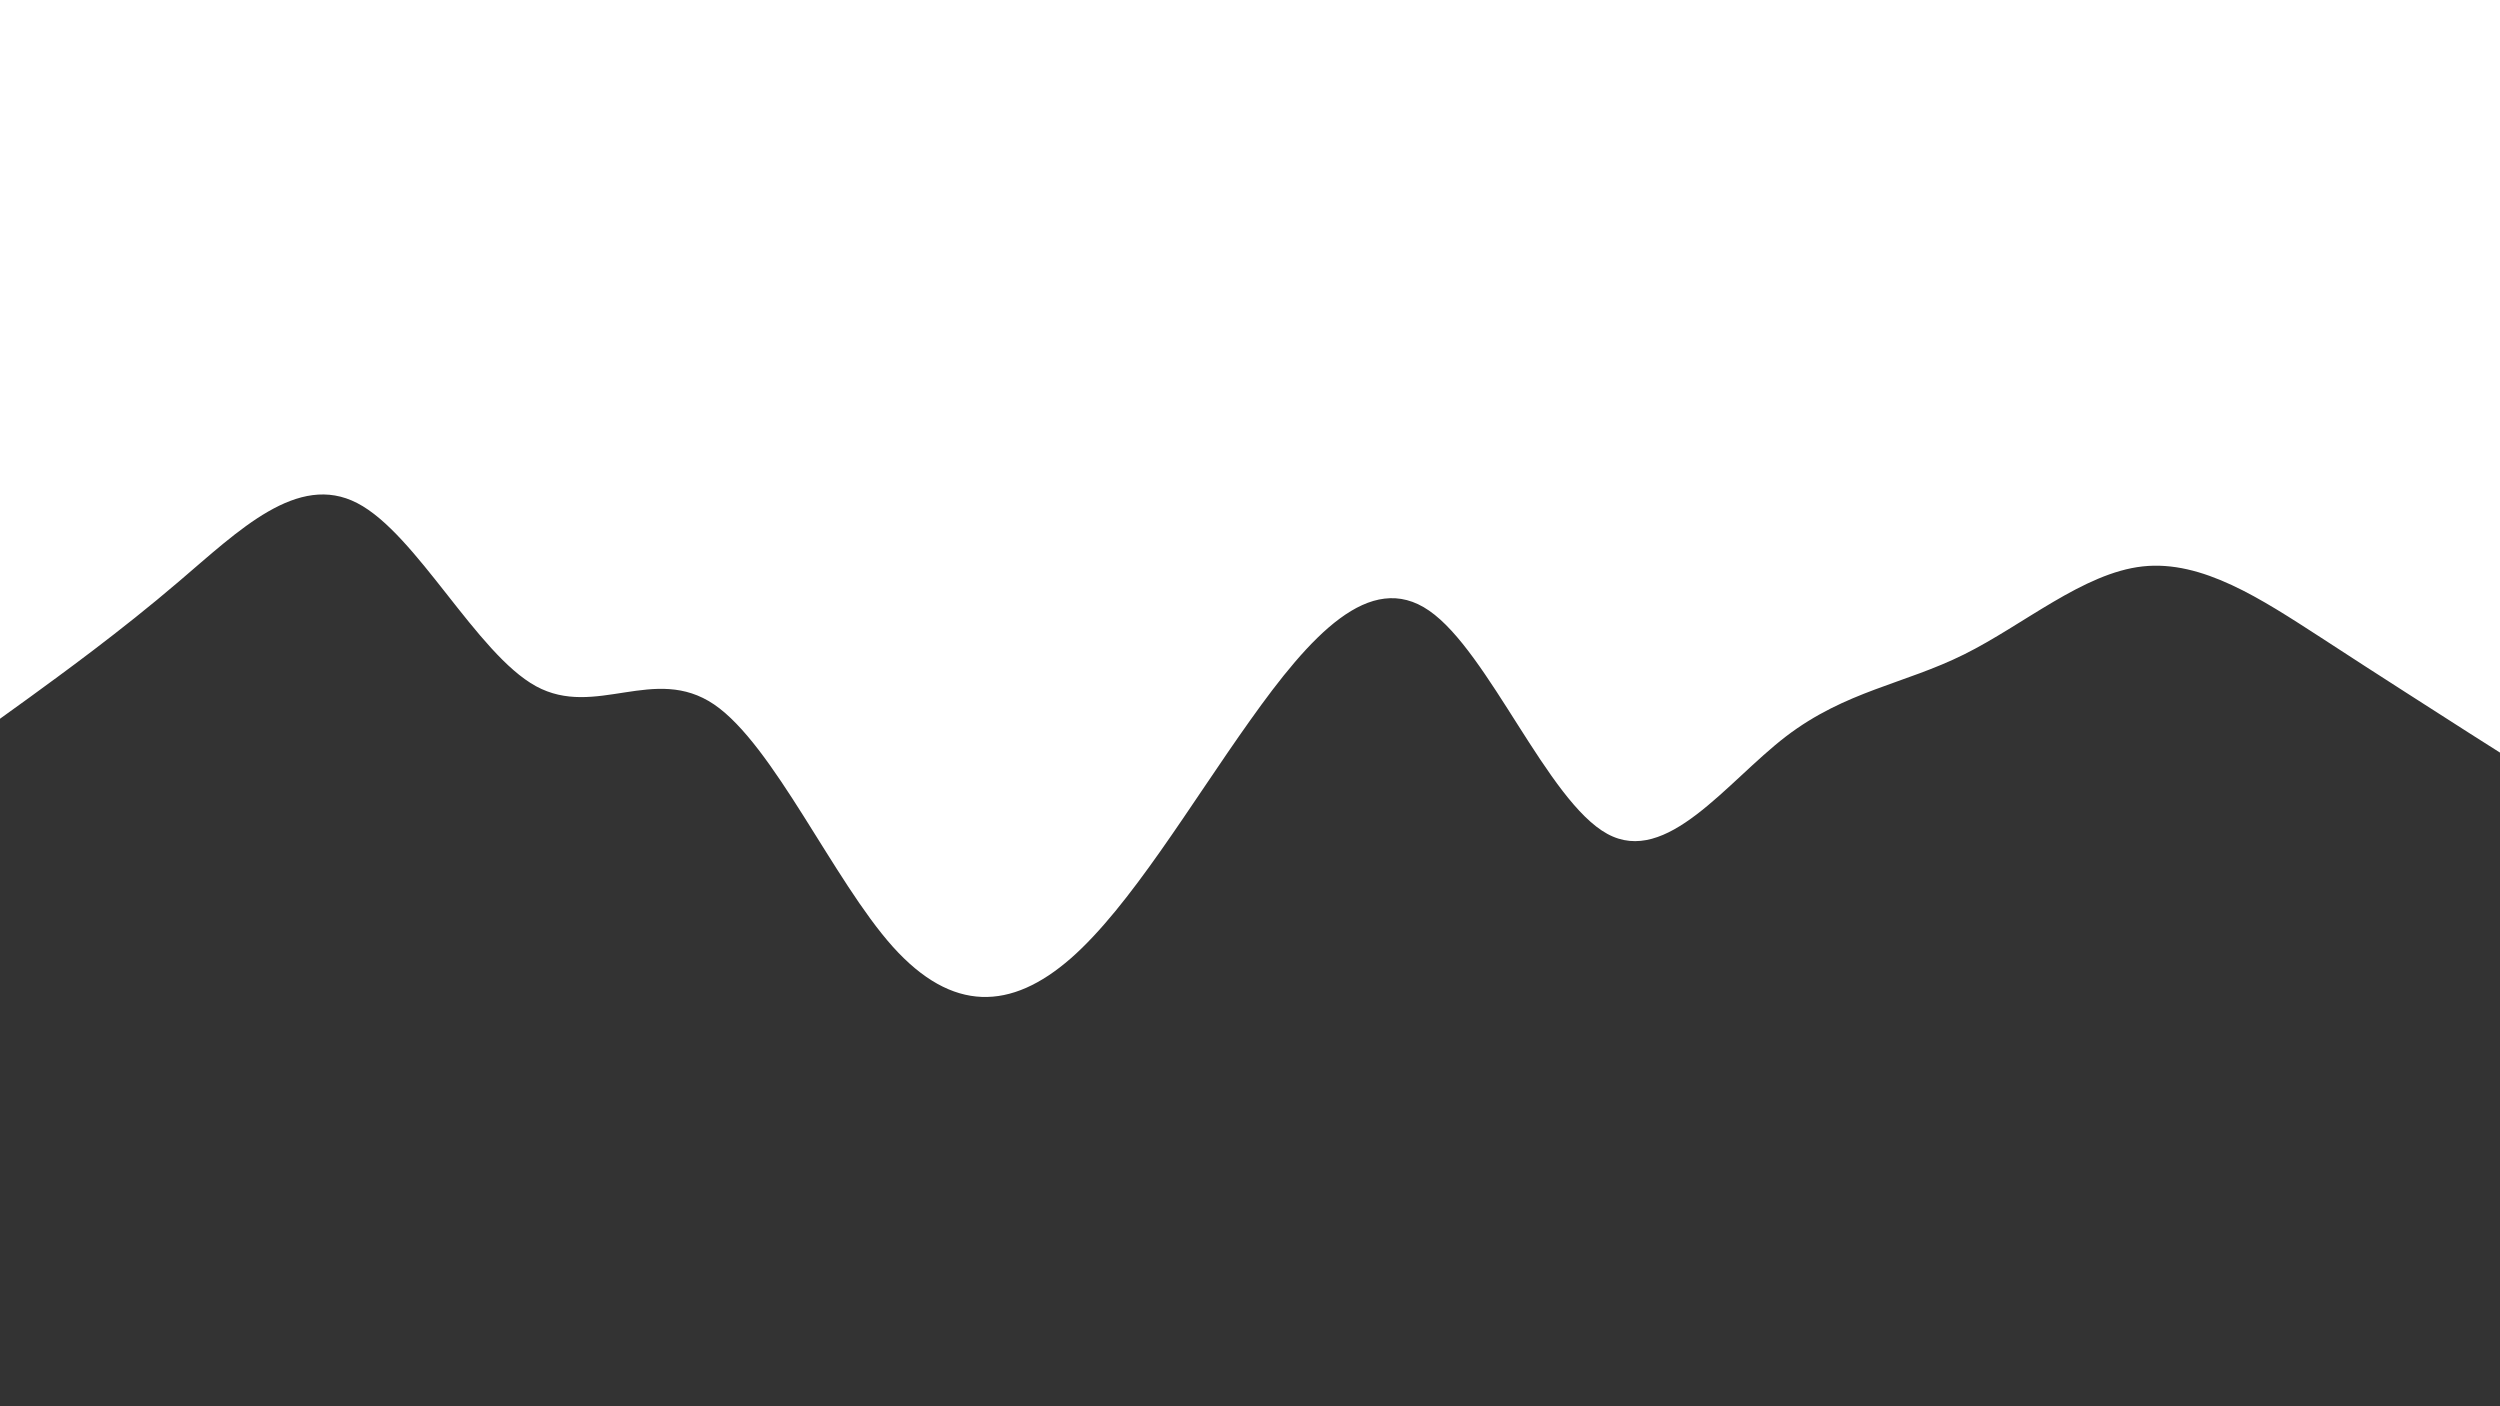 <svg id="visual" viewBox="0 0 960 540" width="960" height="540" xmlns="http://www.w3.org/2000/svg" xmlns:xlink="http://www.w3.org/1999/xlink" version="1.1"><rect x="0" y="0" width="960" height="540" fill="#333333" stroke="none"/><path d="M0 276L11.5 267.7C23 259.3 46 242.7 68.8 223.2C91.7 203.7 114.3 181.3 137.2 193.2C160 205 183 251 205.8 263.5C228.7 276 251.3 255 274.2 270.5C297 286 320 338 342.8 363.5C365.7 389 388.3 388 411.2 368C434 348 457 309 480 276.7C503 244.3 526 218.7 548.8 234.5C571.7 250.3 594.3 307.7 617.2 320.2C640 332.7 663 300.3 685.8 282.8C708.7 265.3 731.3 262.7 754.2 251.3C777 240 800 220 822.8 217.5C845.7 215 868.3 230 891.2 244.8C914 259.7 937 274.3 948.5 281.7L960 289L960 0L948.5 0C937 0 914 0 891.2 0C868.3 0 845.7 0 822.8 0C800 0 777 0 754.2 0C731.3 0 708.7 0 685.8 0C663 0 640 0 617.2 0C594.3 0 571.7 0 548.8 0C526 0 503 0 480 0C457 0 434 0 411.2 0C388.3 0 365.7 0 342.8 0C320 0 297 0 274.2 0C251.3 0 228.7 0 205.8 0C183 0 160 0 137.2 0C114.3 0 91.7 0 68.8 0C46 0 23 0 11.5 0L0 0Z" fill="#ffffff" stroke-linecap="round" stroke-linejoin="miter"></path></svg>